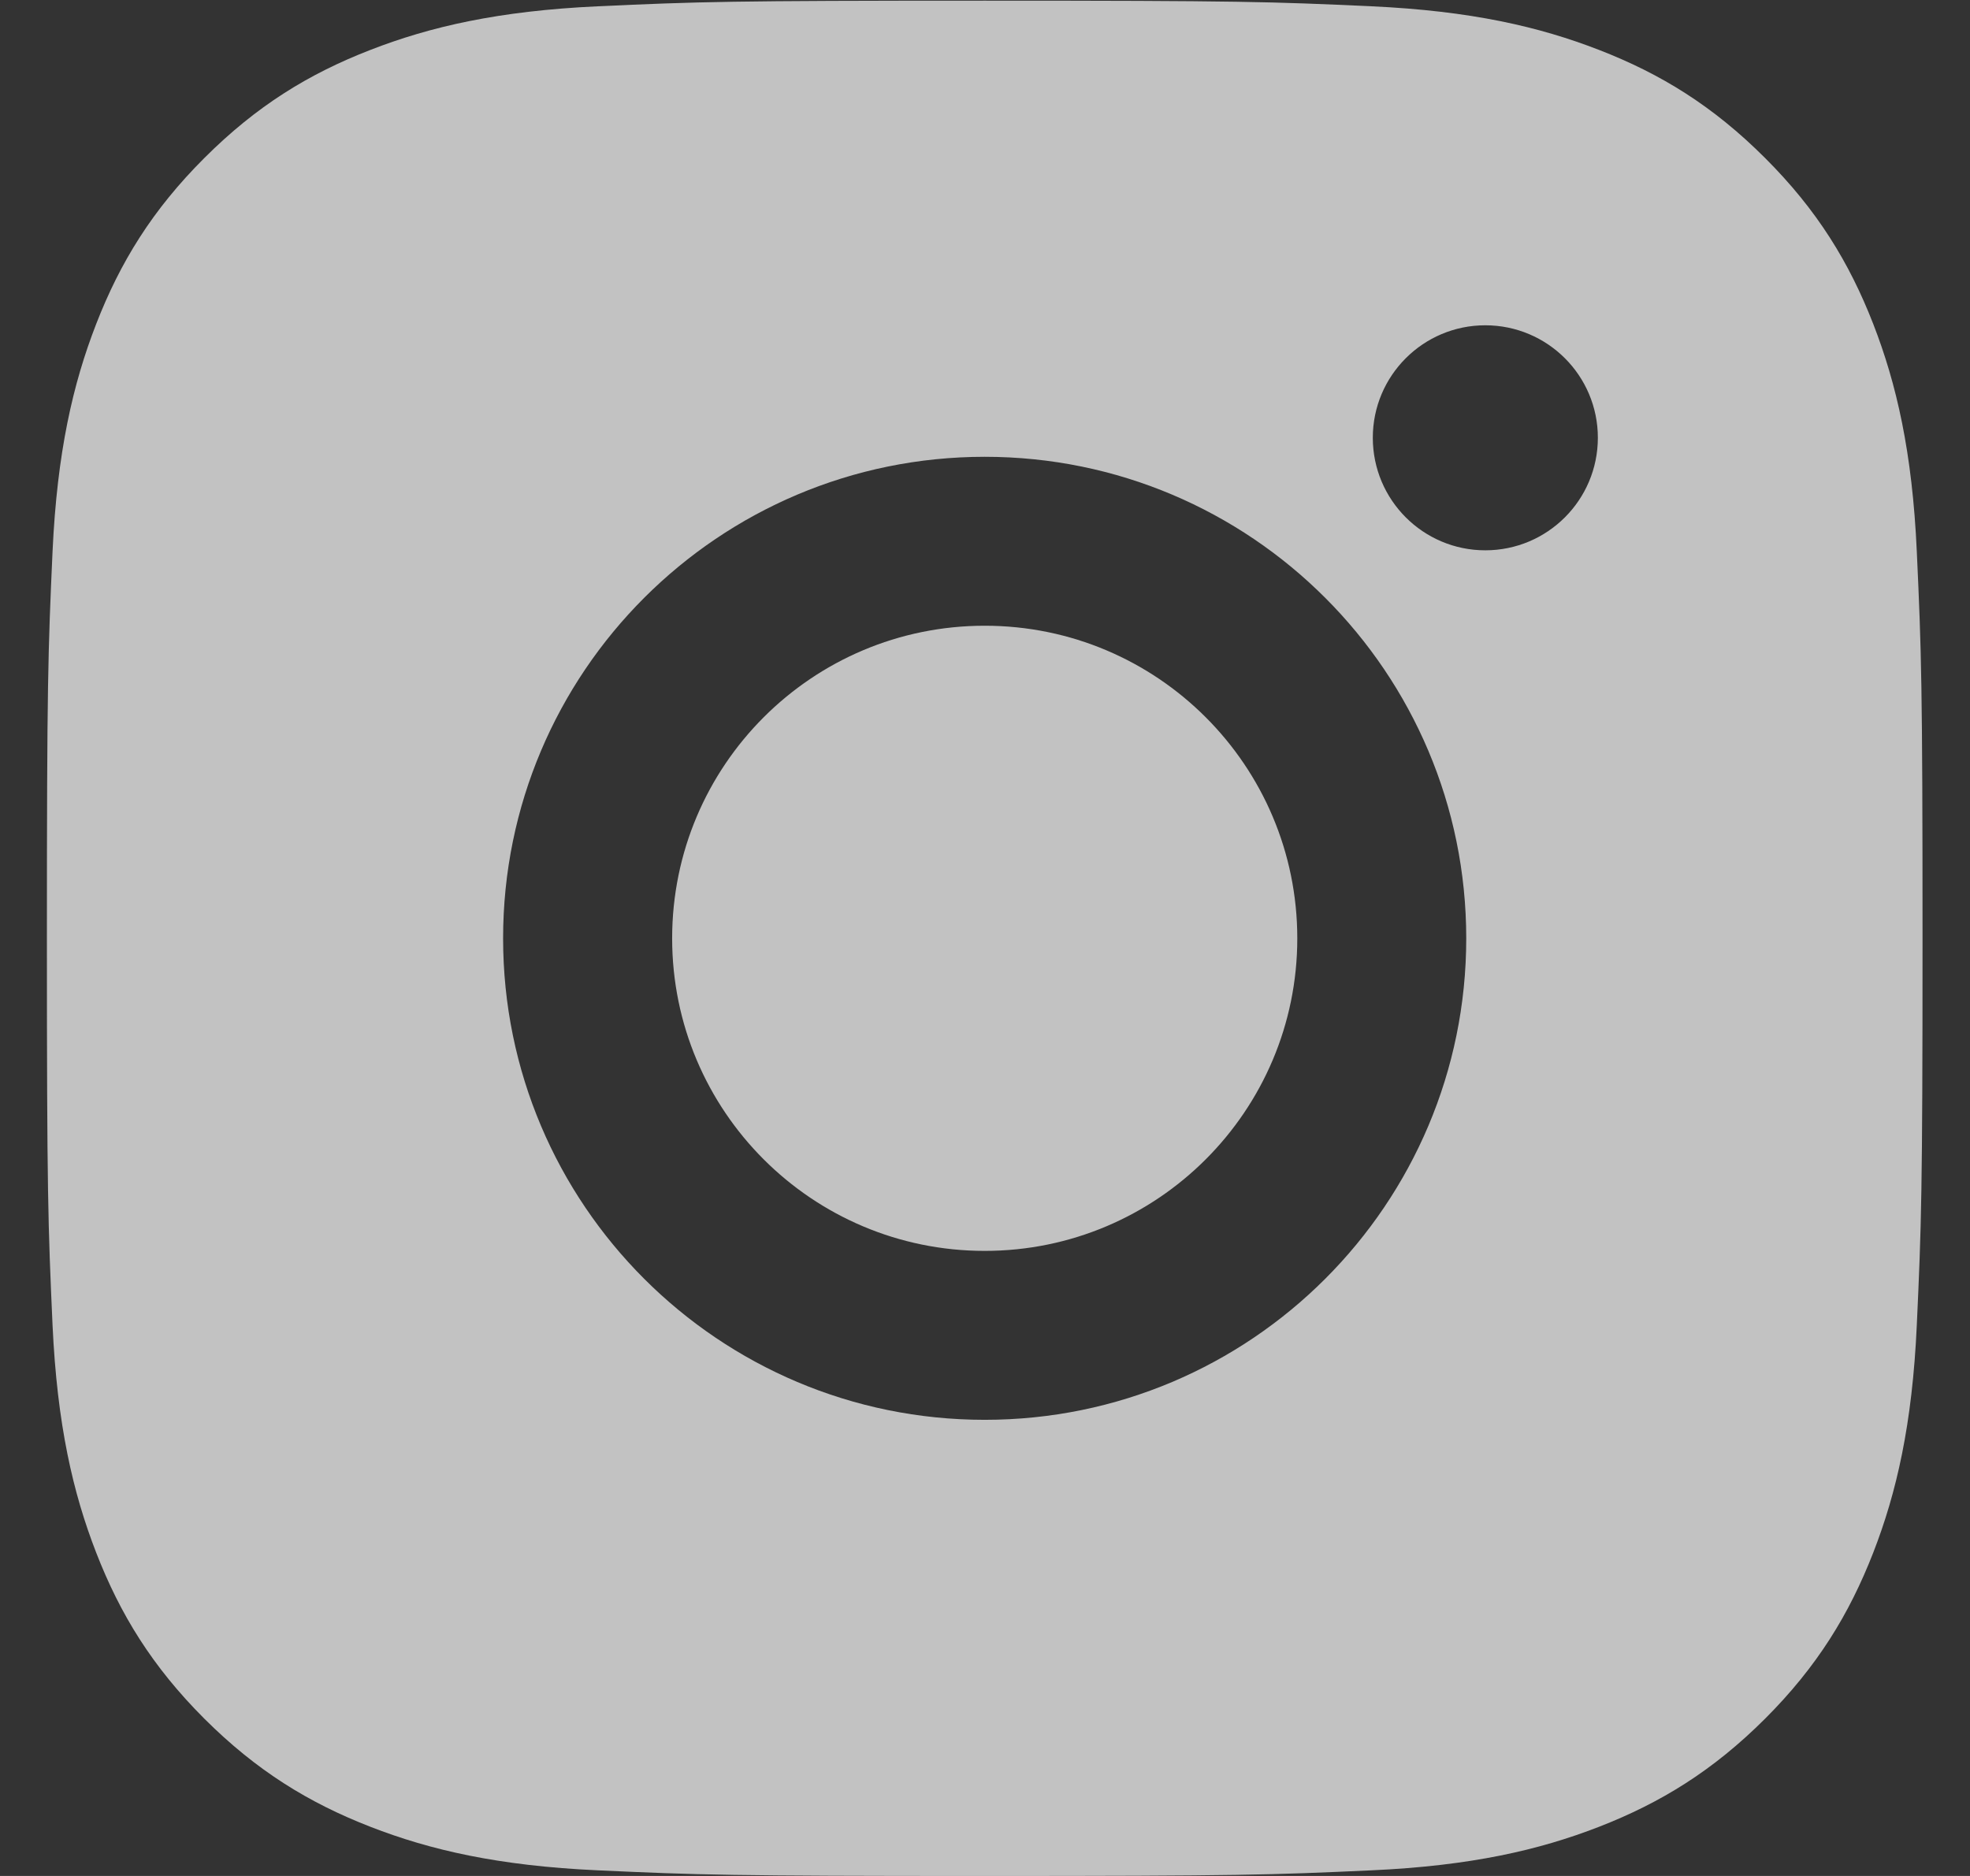 <svg width="21" height="20" viewBox="0 0 21 20" fill="none" xmlns="http://www.w3.org/2000/svg">
<rect x="0" y="0" width="21" height="20" fill="#333333" stroke="none"/>
<g clip-path="url(#clip0_127_425)">
<path fill-rule="evenodd" clip-rule="evenodd" d="M10.497 0.007C7.782 0.007 7.441 0.018 6.375 0.067C5.311 0.116 4.584 0.285 3.949 0.532C3.291 0.787 2.734 1.129 2.178 1.685C1.622 2.24 1.28 2.798 1.025 3.455C0.778 4.091 0.609 4.818 0.56 5.882C0.512 6.948 0.5 7.289 0.5 10.004C0.5 12.719 0.512 13.059 0.56 14.125C0.609 15.189 0.778 15.916 1.025 16.552C1.28 17.209 1.622 17.767 2.178 18.323C2.734 18.878 3.291 19.22 3.949 19.476C4.584 19.723 5.311 19.892 6.375 19.94C7.441 19.989 7.782 20 10.497 20C13.212 20 13.552 19.989 14.618 19.94C15.683 19.892 16.409 19.723 17.045 19.476C17.703 19.22 18.26 18.878 18.816 18.323C19.372 17.767 19.713 17.209 19.969 16.552C20.216 15.916 20.385 15.189 20.433 14.125C20.482 13.059 20.494 12.719 20.494 10.004C20.494 7.289 20.482 6.948 20.433 5.882C20.385 4.818 20.216 4.091 19.969 3.455C19.713 2.798 19.372 2.24 18.816 1.685C18.26 1.129 17.703 0.787 17.045 0.532C16.409 0.285 15.683 0.116 14.618 0.067C13.552 0.018 13.212 0.007 10.497 0.007ZM7.165 10.004C7.165 11.844 8.656 13.336 10.497 13.336C12.337 13.336 13.829 11.844 13.829 10.004C13.829 8.163 12.337 6.671 10.497 6.671C8.656 6.671 7.165 8.163 7.165 10.004ZM5.363 10.004C5.363 7.168 7.662 4.87 10.497 4.87C13.332 4.87 15.63 7.168 15.63 10.004C15.63 12.839 13.332 15.137 10.497 15.137C7.662 15.137 5.363 12.839 5.363 10.004ZM15.833 5.867C16.496 5.867 17.033 5.33 17.033 4.667C17.033 4.005 16.496 3.468 15.833 3.468C15.171 3.468 14.634 4.005 14.634 4.667C14.634 5.33 15.171 5.867 15.833 5.867Z" fill="white" fill-opacity="0.7"/>
</g>
<defs>
<clipPath id="clip0_127_425">
<rect width="20" height="20" fill="white" transform="translate(0.5)"/>
</clipPath>
</defs>
</svg>
